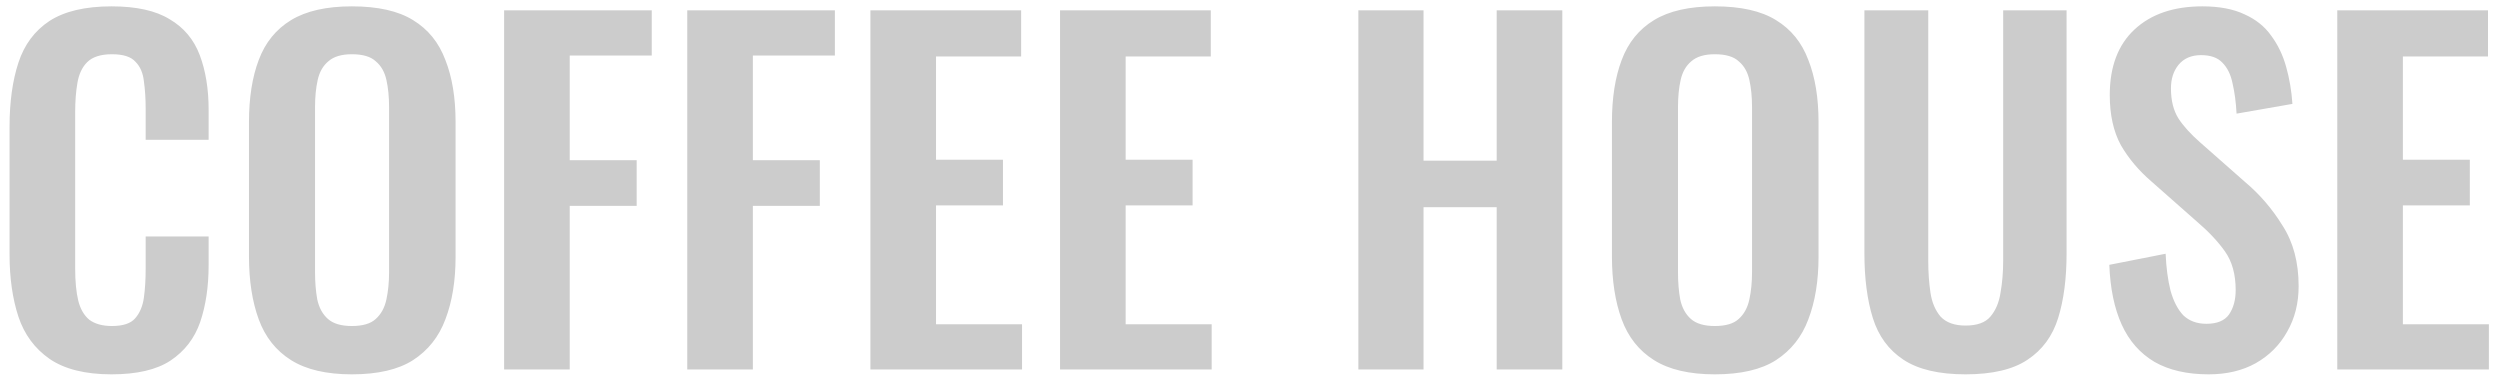 <svg width="203" height="31" viewBox="0 0 203 31" fill="none" xmlns="http://www.w3.org/2000/svg">
<path opacity="0.2" d="M9.056 30.396C6.92 30.396 5.24 29.976 4.016 29.136C2.816 28.296 1.976 27.156 1.496 25.716C1.016 24.252 0.776 22.572 0.776 20.676V10.272C0.776 8.28 1.016 6.552 1.496 5.088C1.976 3.624 2.816 2.496 4.016 1.704C5.24 0.912 6.92 0.516 9.056 0.516C11.072 0.516 12.644 0.864 13.772 1.56C14.924 2.232 15.74 3.204 16.22 4.476C16.7 5.748 16.94 7.224 16.94 8.904V11.352H11.828V8.832C11.828 8.016 11.78 7.272 11.684 6.6C11.612 5.928 11.384 5.4 11 5.016C10.64 4.608 10.004 4.404 9.092 4.404C8.18 4.404 7.508 4.62 7.076 5.052C6.668 5.46 6.404 6.024 6.284 6.744C6.164 7.44 6.104 8.232 6.104 9.12V21.792C6.104 22.848 6.188 23.724 6.356 24.42C6.524 25.092 6.824 25.608 7.256 25.968C7.712 26.304 8.324 26.472 9.092 26.472C9.98 26.472 10.604 26.268 10.964 25.86C11.348 25.428 11.588 24.864 11.684 24.168C11.78 23.472 11.828 22.692 11.828 21.828V19.2H16.94V21.54C16.94 23.268 16.712 24.804 16.256 26.148C15.8 27.468 14.996 28.512 13.844 29.28C12.716 30.024 11.12 30.396 9.056 30.396ZM28.569 30.396C26.505 30.396 24.861 30.012 23.637 29.244C22.413 28.476 21.537 27.372 21.009 25.932C20.481 24.492 20.217 22.788 20.217 20.82V9.912C20.217 7.944 20.481 6.264 21.009 4.872C21.537 3.456 22.413 2.376 23.637 1.632C24.861 0.888 26.505 0.516 28.569 0.516C30.681 0.516 32.337 0.888 33.537 1.632C34.761 2.376 35.637 3.456 36.165 4.872C36.717 6.264 36.993 7.944 36.993 9.912V20.856C36.993 22.8 36.717 24.492 36.165 25.932C35.637 27.348 34.761 28.452 33.537 29.244C32.337 30.012 30.681 30.396 28.569 30.396ZM28.569 26.472C29.457 26.472 30.105 26.28 30.513 25.896C30.945 25.512 31.233 24.984 31.377 24.312C31.521 23.64 31.593 22.908 31.593 22.116V8.688C31.593 7.872 31.521 7.14 31.377 6.492C31.233 5.844 30.945 5.34 30.513 4.98C30.105 4.596 29.457 4.404 28.569 4.404C27.729 4.404 27.093 4.596 26.661 4.98C26.229 5.34 25.941 5.844 25.797 6.492C25.653 7.14 25.581 7.872 25.581 8.688V22.116C25.581 22.908 25.641 23.64 25.761 24.312C25.905 24.984 26.193 25.512 26.625 25.896C27.057 26.28 27.705 26.472 28.569 26.472ZM40.934 30V0.84H52.922V4.512H46.262V13.008H51.698V16.716H46.262V30H40.934ZM55.805 30V0.84H67.793V4.512H61.133V13.008H66.569V16.716H61.133V30H55.805ZM70.677 30V0.84H82.916V4.584H76.004V12.972H81.441V16.68H76.004V26.328H82.989V30H70.677ZM86.075 30V0.84H98.315V4.584H91.403V12.972H96.839V16.68H91.403V26.328H98.387V30H86.075ZM110.299 30V0.84H115.591V13.044H121.531V0.84H126.859V30H121.531V16.824H115.591V30H110.299ZM139.241 30.396C137.177 30.396 135.533 30.012 134.309 29.244C133.085 28.476 132.209 27.372 131.681 25.932C131.153 24.492 130.889 22.788 130.889 20.82V9.912C130.889 7.944 131.153 6.264 131.681 4.872C132.209 3.456 133.085 2.376 134.309 1.632C135.533 0.888 137.177 0.516 139.241 0.516C141.353 0.516 143.009 0.888 144.209 1.632C145.433 2.376 146.309 3.456 146.837 4.872C147.389 6.264 147.665 7.944 147.665 9.912V20.856C147.665 22.8 147.389 24.492 146.837 25.932C146.309 27.348 145.433 28.452 144.209 29.244C143.009 30.012 141.353 30.396 139.241 30.396ZM139.241 26.472C140.129 26.472 140.777 26.28 141.185 25.896C141.617 25.512 141.905 24.984 142.049 24.312C142.193 23.64 142.265 22.908 142.265 22.116V8.688C142.265 7.872 142.193 7.14 142.049 6.492C141.905 5.844 141.617 5.34 141.185 4.98C140.777 4.596 140.129 4.404 139.241 4.404C138.401 4.404 137.765 4.596 137.333 4.98C136.901 5.34 136.613 5.844 136.469 6.492C136.325 7.14 136.253 7.872 136.253 8.688V22.116C136.253 22.908 136.313 23.64 136.433 24.312C136.577 24.984 136.865 25.512 137.297 25.896C137.729 26.28 138.377 26.472 139.241 26.472ZM159.598 30.396C157.438 30.396 155.758 30 154.558 29.208C153.358 28.416 152.53 27.288 152.074 25.824C151.618 24.36 151.39 22.608 151.39 20.568V0.84H156.574V21.18C156.574 22.092 156.634 22.956 156.754 23.772C156.874 24.564 157.15 25.212 157.582 25.716C158.038 26.196 158.71 26.436 159.598 26.436C160.534 26.436 161.206 26.196 161.614 25.716C162.046 25.212 162.322 24.564 162.442 23.772C162.586 22.956 162.658 22.092 162.658 21.18V0.84H167.806V20.568C167.806 22.608 167.578 24.36 167.122 25.824C166.666 27.288 165.838 28.416 164.638 29.208C163.462 30 161.782 30.396 159.598 30.396ZM179.341 30.396C177.589 30.396 176.125 30.06 174.949 29.388C173.773 28.692 172.885 27.684 172.285 26.364C171.685 25.044 171.349 23.424 171.277 21.504L175.849 20.604C175.897 21.732 176.029 22.728 176.245 23.592C176.485 24.456 176.833 25.128 177.289 25.608C177.769 26.064 178.393 26.292 179.161 26.292C180.025 26.292 180.637 26.04 180.997 25.536C181.357 25.008 181.537 24.348 181.537 23.556C181.537 22.284 181.249 21.24 180.673 20.424C180.097 19.608 179.329 18.792 178.369 17.976L174.697 14.736C173.665 13.848 172.837 12.864 172.213 11.784C171.613 10.68 171.313 9.324 171.313 7.716C171.313 5.412 171.985 3.636 173.329 2.388C174.673 1.14 176.509 0.516 178.837 0.516C180.205 0.516 181.345 0.732 182.257 1.164C183.169 1.572 183.889 2.148 184.417 2.892C184.969 3.636 185.377 4.488 185.641 5.448C185.905 6.384 186.073 7.38 186.145 8.436L181.609 9.228C181.561 8.316 181.453 7.5 181.285 6.78C181.141 6.06 180.865 5.496 180.457 5.088C180.073 4.68 179.497 4.476 178.729 4.476C177.937 4.476 177.325 4.74 176.893 5.268C176.485 5.772 176.281 6.408 176.281 7.176C176.281 8.16 176.485 8.976 176.893 9.624C177.301 10.248 177.889 10.896 178.657 11.568L182.293 14.772C183.493 15.78 184.513 16.968 185.353 18.336C186.217 19.68 186.649 21.312 186.649 23.232C186.649 24.624 186.337 25.86 185.713 26.94C185.113 28.02 184.261 28.872 183.157 29.496C182.077 30.096 180.805 30.396 179.341 30.396ZM189.786 30V0.84H202.026V4.584H195.114V12.972H200.55V16.68H195.114V26.328H202.098V30H189.786Z" fill="black"/>
</svg>
